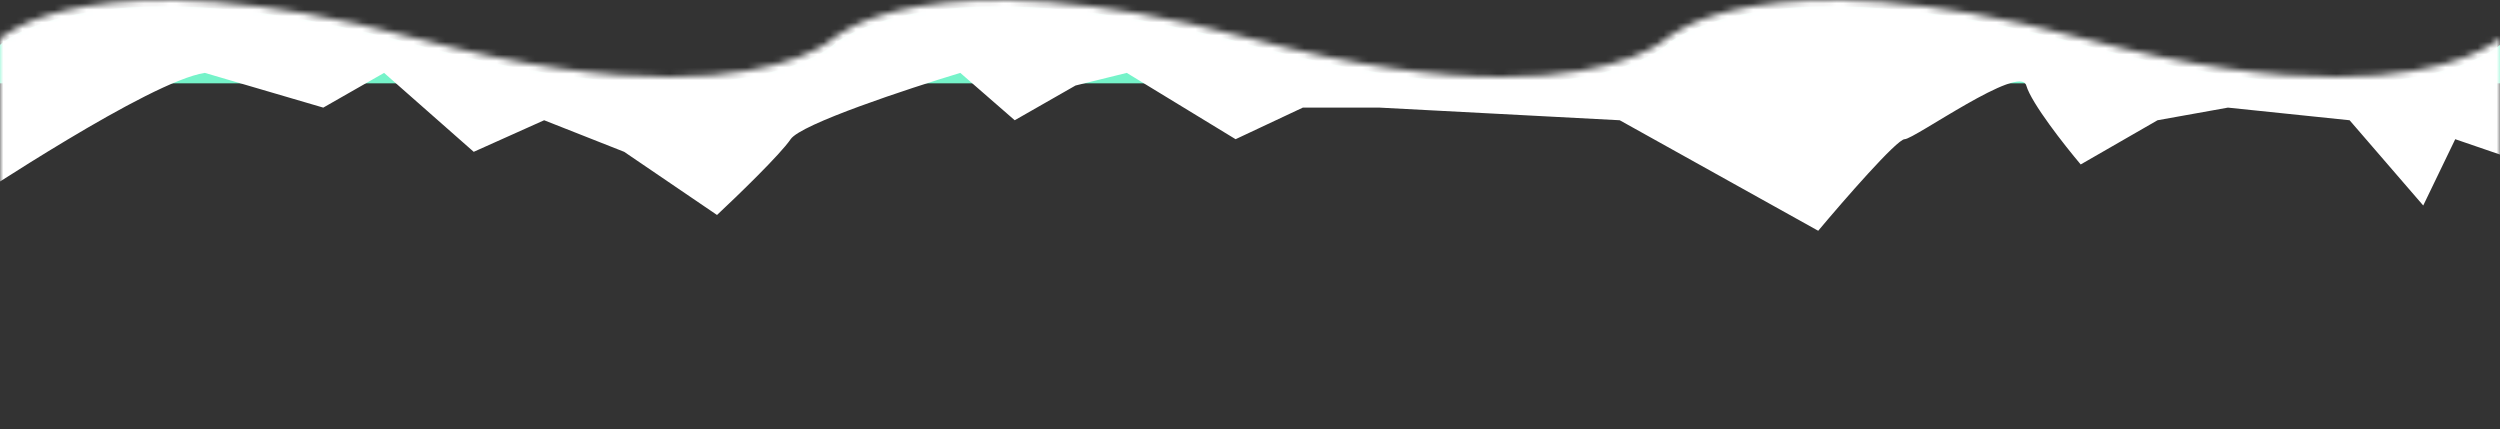 <svg width="390" height="67" viewBox="0 0 390 67" preserveAspectRatio="none" fill="none" xmlns="http://www.w3.org/2000/svg">
<rect x="0" y="0" width="390" height="67" fill="#333333" stroke="none"/>
<path d="M234.301 13H104.301C123.561 13 130.001 6.999 130.001 6.999C130.001 6.999 144.501 -6.499 195.001 6.999C211.831 11.495 224.671 13 234.301 13Z" fill="#75F3C9"/>
<path d="M104.3 13H0V6.999C0 6.999 14.5 -6.499 65 6.999C81.83 11.495 94.67 13 104.3 13Z" fill="#75F3C9"/>
<path d="M390.001 6.999V13H364.301C383.561 13 390.001 6.999 390.001 6.999Z" fill="#75F3C9"/>
<path d="M364.301 13H234.301C253.561 13 260.001 6.999 260.001 6.999C260.001 6.999 274.501 -6.499 325.001 6.999C341.831 11.495 354.671 13 364.301 13Z" fill="#75F3C9"/>
<mask id="mask0_2462_27621" style="mask-type:alpha" maskUnits="userSpaceOnUse" x="0" y="0" width="390" height="67">
<path fill-rule="evenodd" clip-rule="evenodd" d="M260.001 5.999C260.001 5.999 253.561 12 234.301 12H234.159C224.545 11.985 211.748 10.473 195.001 5.999C144.501 -7.499 130.001 5.999 130.001 5.999C130.001 5.999 123.592 11.971 104.443 12H104.3C94.67 12 81.83 10.495 65 5.999C14.5 -7.499 0 5.999 0 5.999V12V67H390V12L390.001 12V5.999C390.001 5.999 383.586 11.976 364.415 12H364.301C354.671 12 341.831 10.495 325.001 5.999C274.501 -7.499 260.001 5.999 260.001 5.999Z" fill="#75F3C9"/>
</mask>
<g mask="url(#mask0_2462_27621)">
<path d="M31.953 11.37C23.297 12.684 -4.002 30.979 -6 32.161V-54.339C2.822 -61.071 21.266 -51.975 24.462 -54.339C28.457 -57.295 89.382 -52.369 95.374 -54.339C101.367 -56.309 222.716 -51.384 227.211 -51.384C230.806 -51.384 341.902 -61.728 397 -54.339L394.503 25.655L383.017 21.715L378.024 32.059L366.538 18.759L347.561 16.788L336.575 18.759L324.59 25.655C322.093 22.7 316.899 16.099 316.1 13.34C315.102 9.892 298.622 21.715 297.124 21.715C295.925 21.715 287.636 31.238 283.641 36L252.679 18.759L215.226 16.788H203.24L192.753 21.715L175.774 11.37L167.784 13.34L158.296 18.759L149.807 11.37C141.65 13.833 124.938 19.35 123.34 21.715C121.742 24.079 115.017 30.581 111.854 33.537L97.372 23.685L84.887 18.759L73.901 23.685L59.918 11.37L50.43 16.788L31.953 11.37Z" fill="white"/>
</g>
</svg>
